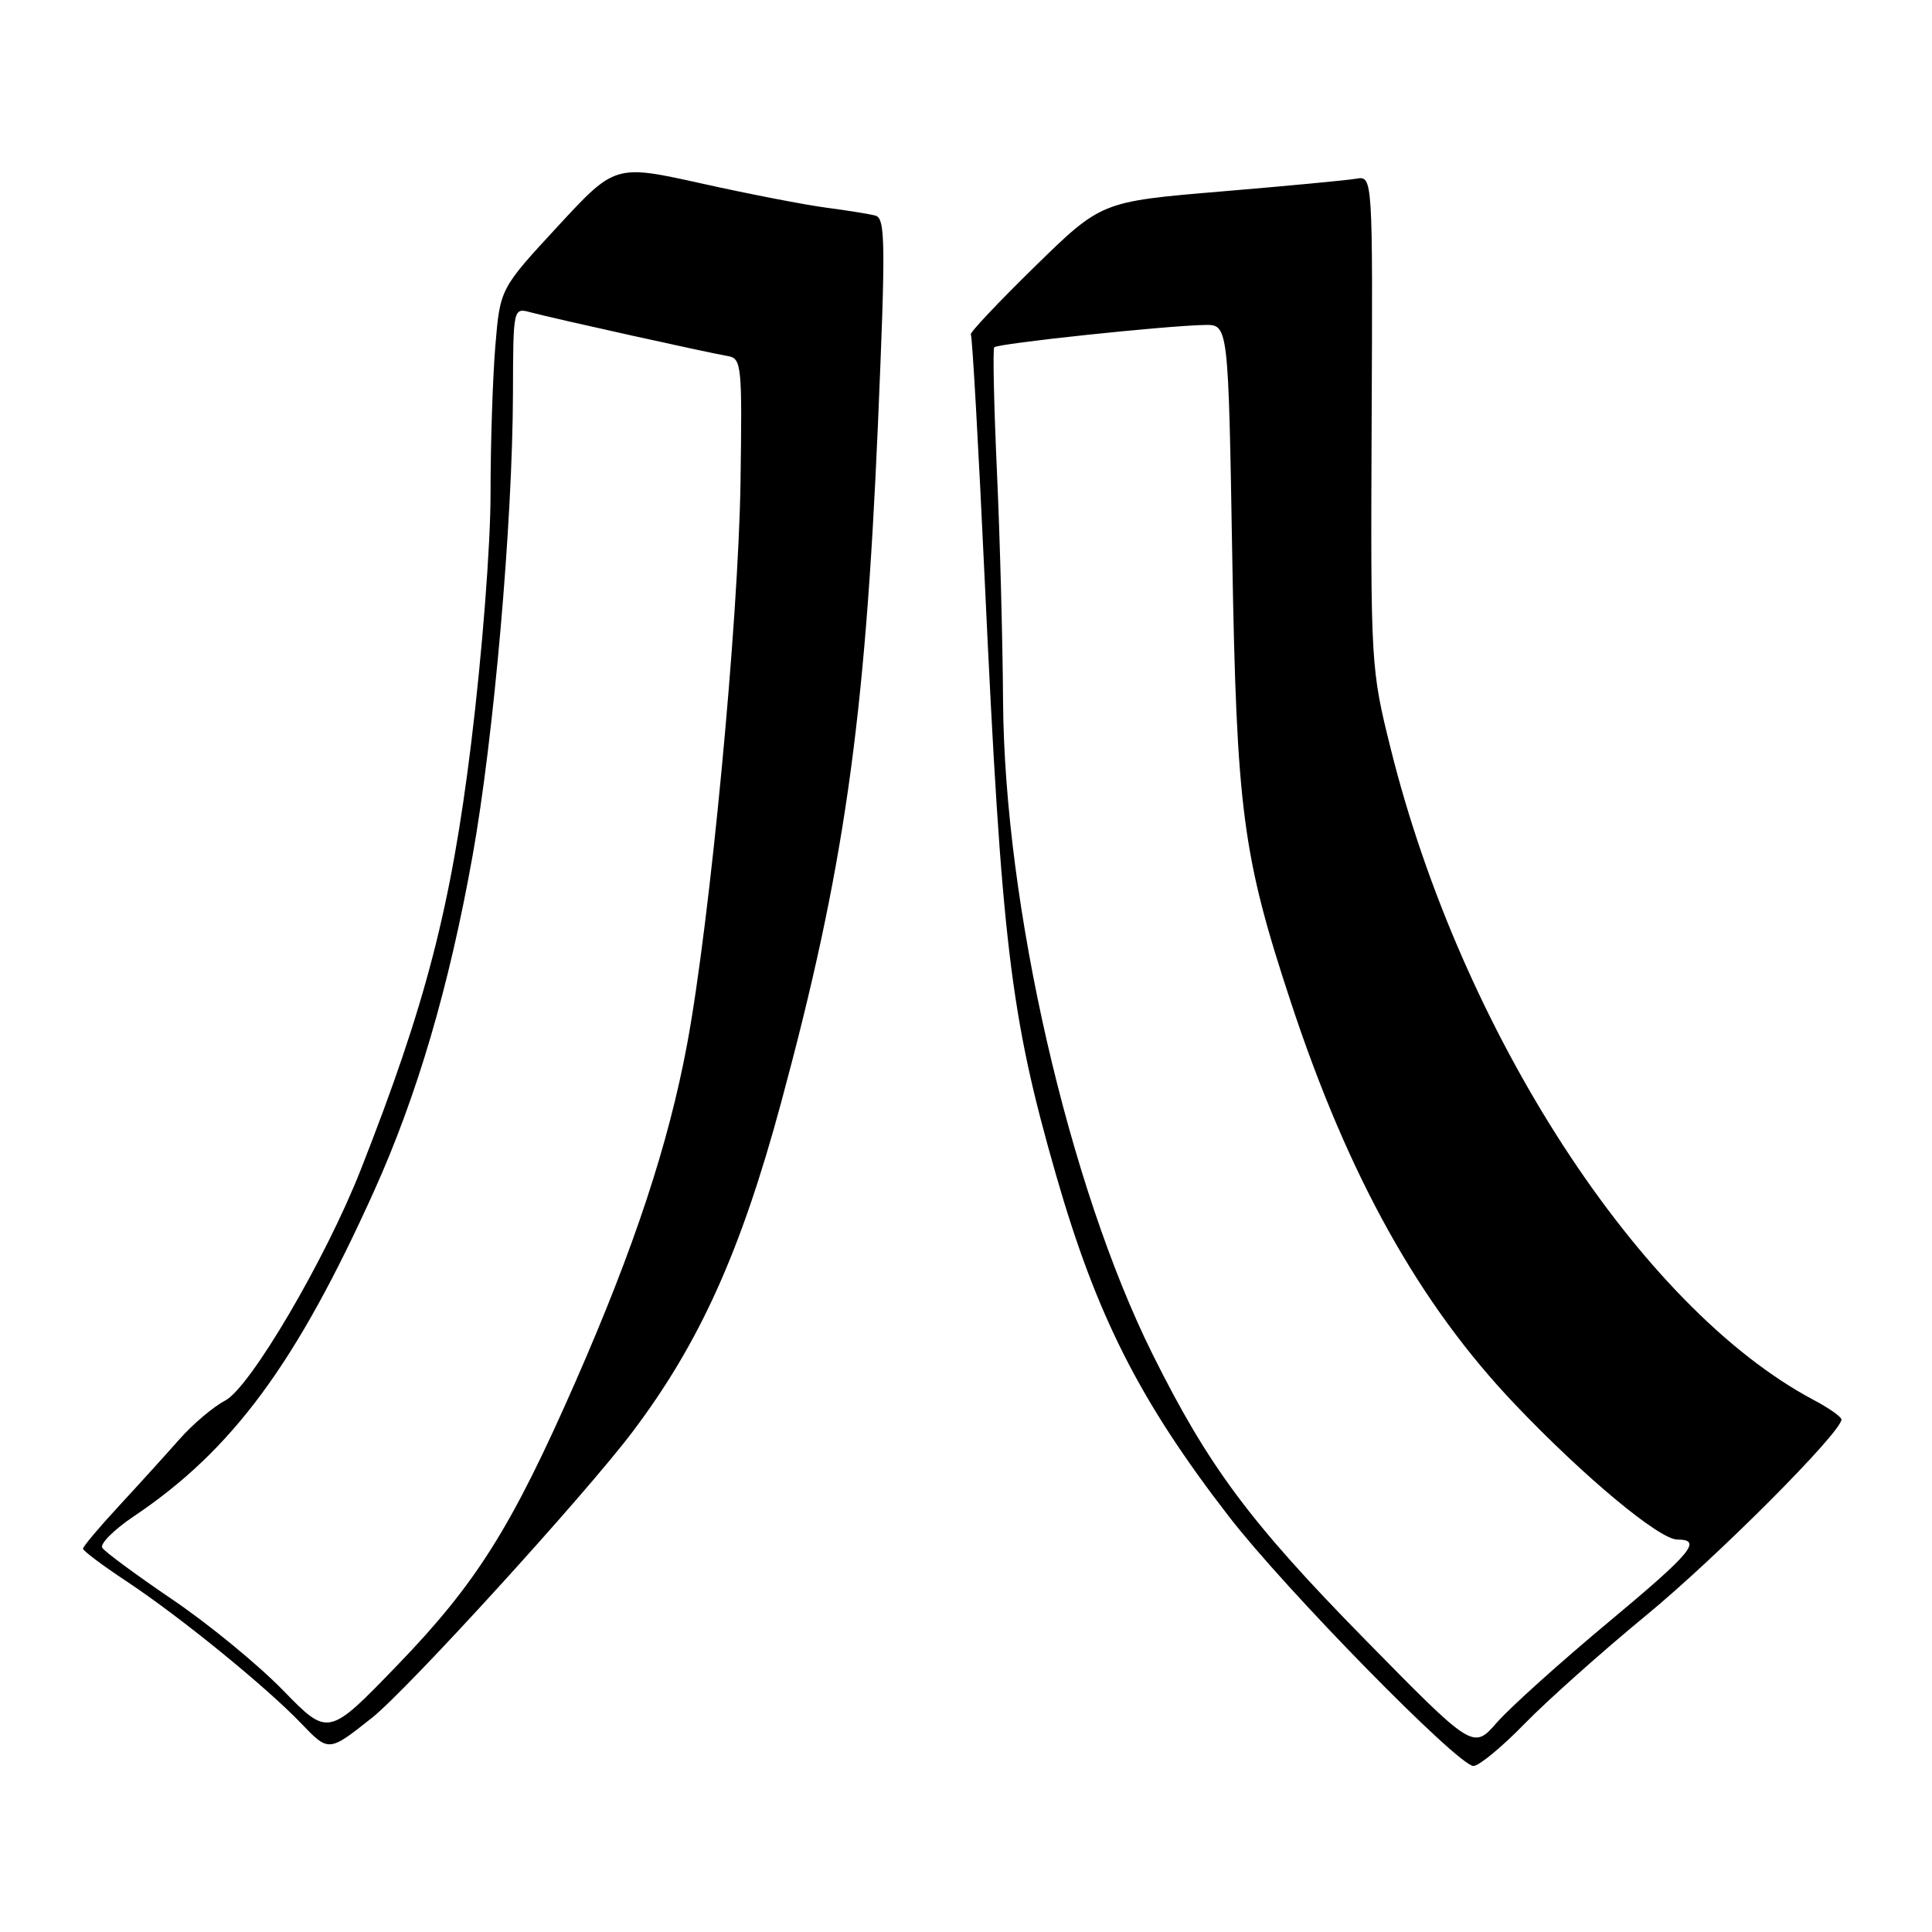 <?xml version="1.0" encoding="UTF-8" standalone="no"?>
<!DOCTYPE svg PUBLIC "-//W3C//DTD SVG 1.1//EN" "http://www.w3.org/Graphics/SVG/1.1/DTD/svg11.dtd" >
<svg xmlns="http://www.w3.org/2000/svg" xmlns:xlink="http://www.w3.org/1999/xlink" version="1.1" viewBox="0 0 256 256">
 <g >
 <path fill="currentColor"
d=" M 202.03 228.39 C 205.04 225.31 212.26 218.87 218.08 214.08 C 227.47 206.36 244.00 189.78 244.00 188.09 C 244.00 187.74 242.33 186.56 240.28 185.48 C 217.32 173.27 193.64 136.81 184.28 99.22 C 181.64 88.62 181.61 88.12 181.75 55.90 C 181.90 23.30 181.90 23.30 179.70 23.68 C 178.49 23.89 170.40 24.65 161.72 25.38 C 145.93 26.71 145.93 26.71 137.11 35.33 C 132.26 40.08 128.45 44.12 128.64 44.31 C 128.83 44.50 129.66 59.24 130.49 77.08 C 132.73 125.08 133.88 134.64 139.93 155.69 C 145.29 174.35 151.01 185.64 162.88 201.00 C 170.38 210.69 193.23 234.00 195.24 234.00 C 195.97 234.00 199.03 231.48 202.03 228.39 Z  M 49.30 227.61 C 54.05 223.83 77.51 198.08 83.81 189.73 C 92.71 177.94 98.17 165.83 103.51 146.07 C 111.85 115.19 114.63 95.71 116.33 56.24 C 117.36 32.19 117.32 28.93 116.00 28.57 C 115.17 28.35 112.25 27.88 109.50 27.52 C 106.75 27.16 99.33 25.73 93.00 24.32 C 81.50 21.77 81.50 21.77 73.89 30.01 C 66.27 38.25 66.27 38.25 65.64 45.78 C 65.29 49.91 65.00 58.75 65.00 65.40 C 65.00 72.32 63.90 86.49 62.43 98.50 C 59.76 120.19 56.43 133.07 47.80 155.00 C 43.14 166.86 33.14 183.87 29.84 185.58 C 28.28 186.39 25.54 188.71 23.75 190.74 C 21.96 192.77 18.36 196.74 15.75 199.56 C 13.14 202.38 11.00 204.92 11.00 205.21 C 11.00 205.49 13.59 207.43 16.75 209.52 C 23.77 214.16 35.29 223.53 39.91 228.36 C 43.56 232.17 43.55 232.17 49.30 227.61 Z  M 180.80 217.17 C 165.67 201.76 160.13 194.32 152.75 179.50 C 141.59 157.09 133.08 119.92 132.91 92.85 C 132.86 84.96 132.50 71.30 132.10 62.50 C 131.70 53.70 131.54 46.29 131.74 46.02 C 132.14 45.52 154.35 43.16 159.63 43.06 C 162.76 43.00 162.76 43.00 163.28 73.75 C 163.86 107.46 164.64 113.37 171.05 132.81 C 178.68 155.93 188.05 172.75 200.74 186.08 C 209.86 195.67 219.87 204.00 222.26 204.00 C 225.62 204.00 224.18 205.73 213.17 214.91 C 206.75 220.26 200.08 226.26 198.35 228.24 C 195.20 231.84 195.20 231.84 180.80 217.17 Z  M 37.50 223.97 C 34.20 220.58 27.60 215.16 22.82 211.93 C 18.05 208.69 13.88 205.61 13.55 205.09 C 13.23 204.56 15.11 202.68 17.73 200.92 C 30.80 192.15 39.25 180.70 49.58 157.79 C 55.28 145.14 59.49 130.83 62.60 113.50 C 65.43 97.77 67.92 69.25 67.97 52.13 C 68.00 40.84 68.01 40.77 70.25 41.37 C 73.12 42.15 93.88 46.75 96.43 47.18 C 98.27 47.48 98.35 48.37 98.12 64.00 C 97.83 82.56 94.09 121.97 91.06 138.29 C 88.59 151.57 84.05 165.32 76.28 183.03 C 67.80 202.36 63.14 209.78 52.67 220.63 C 43.50 230.13 43.50 230.13 37.50 223.97 Z "/>
</g>
</svg>